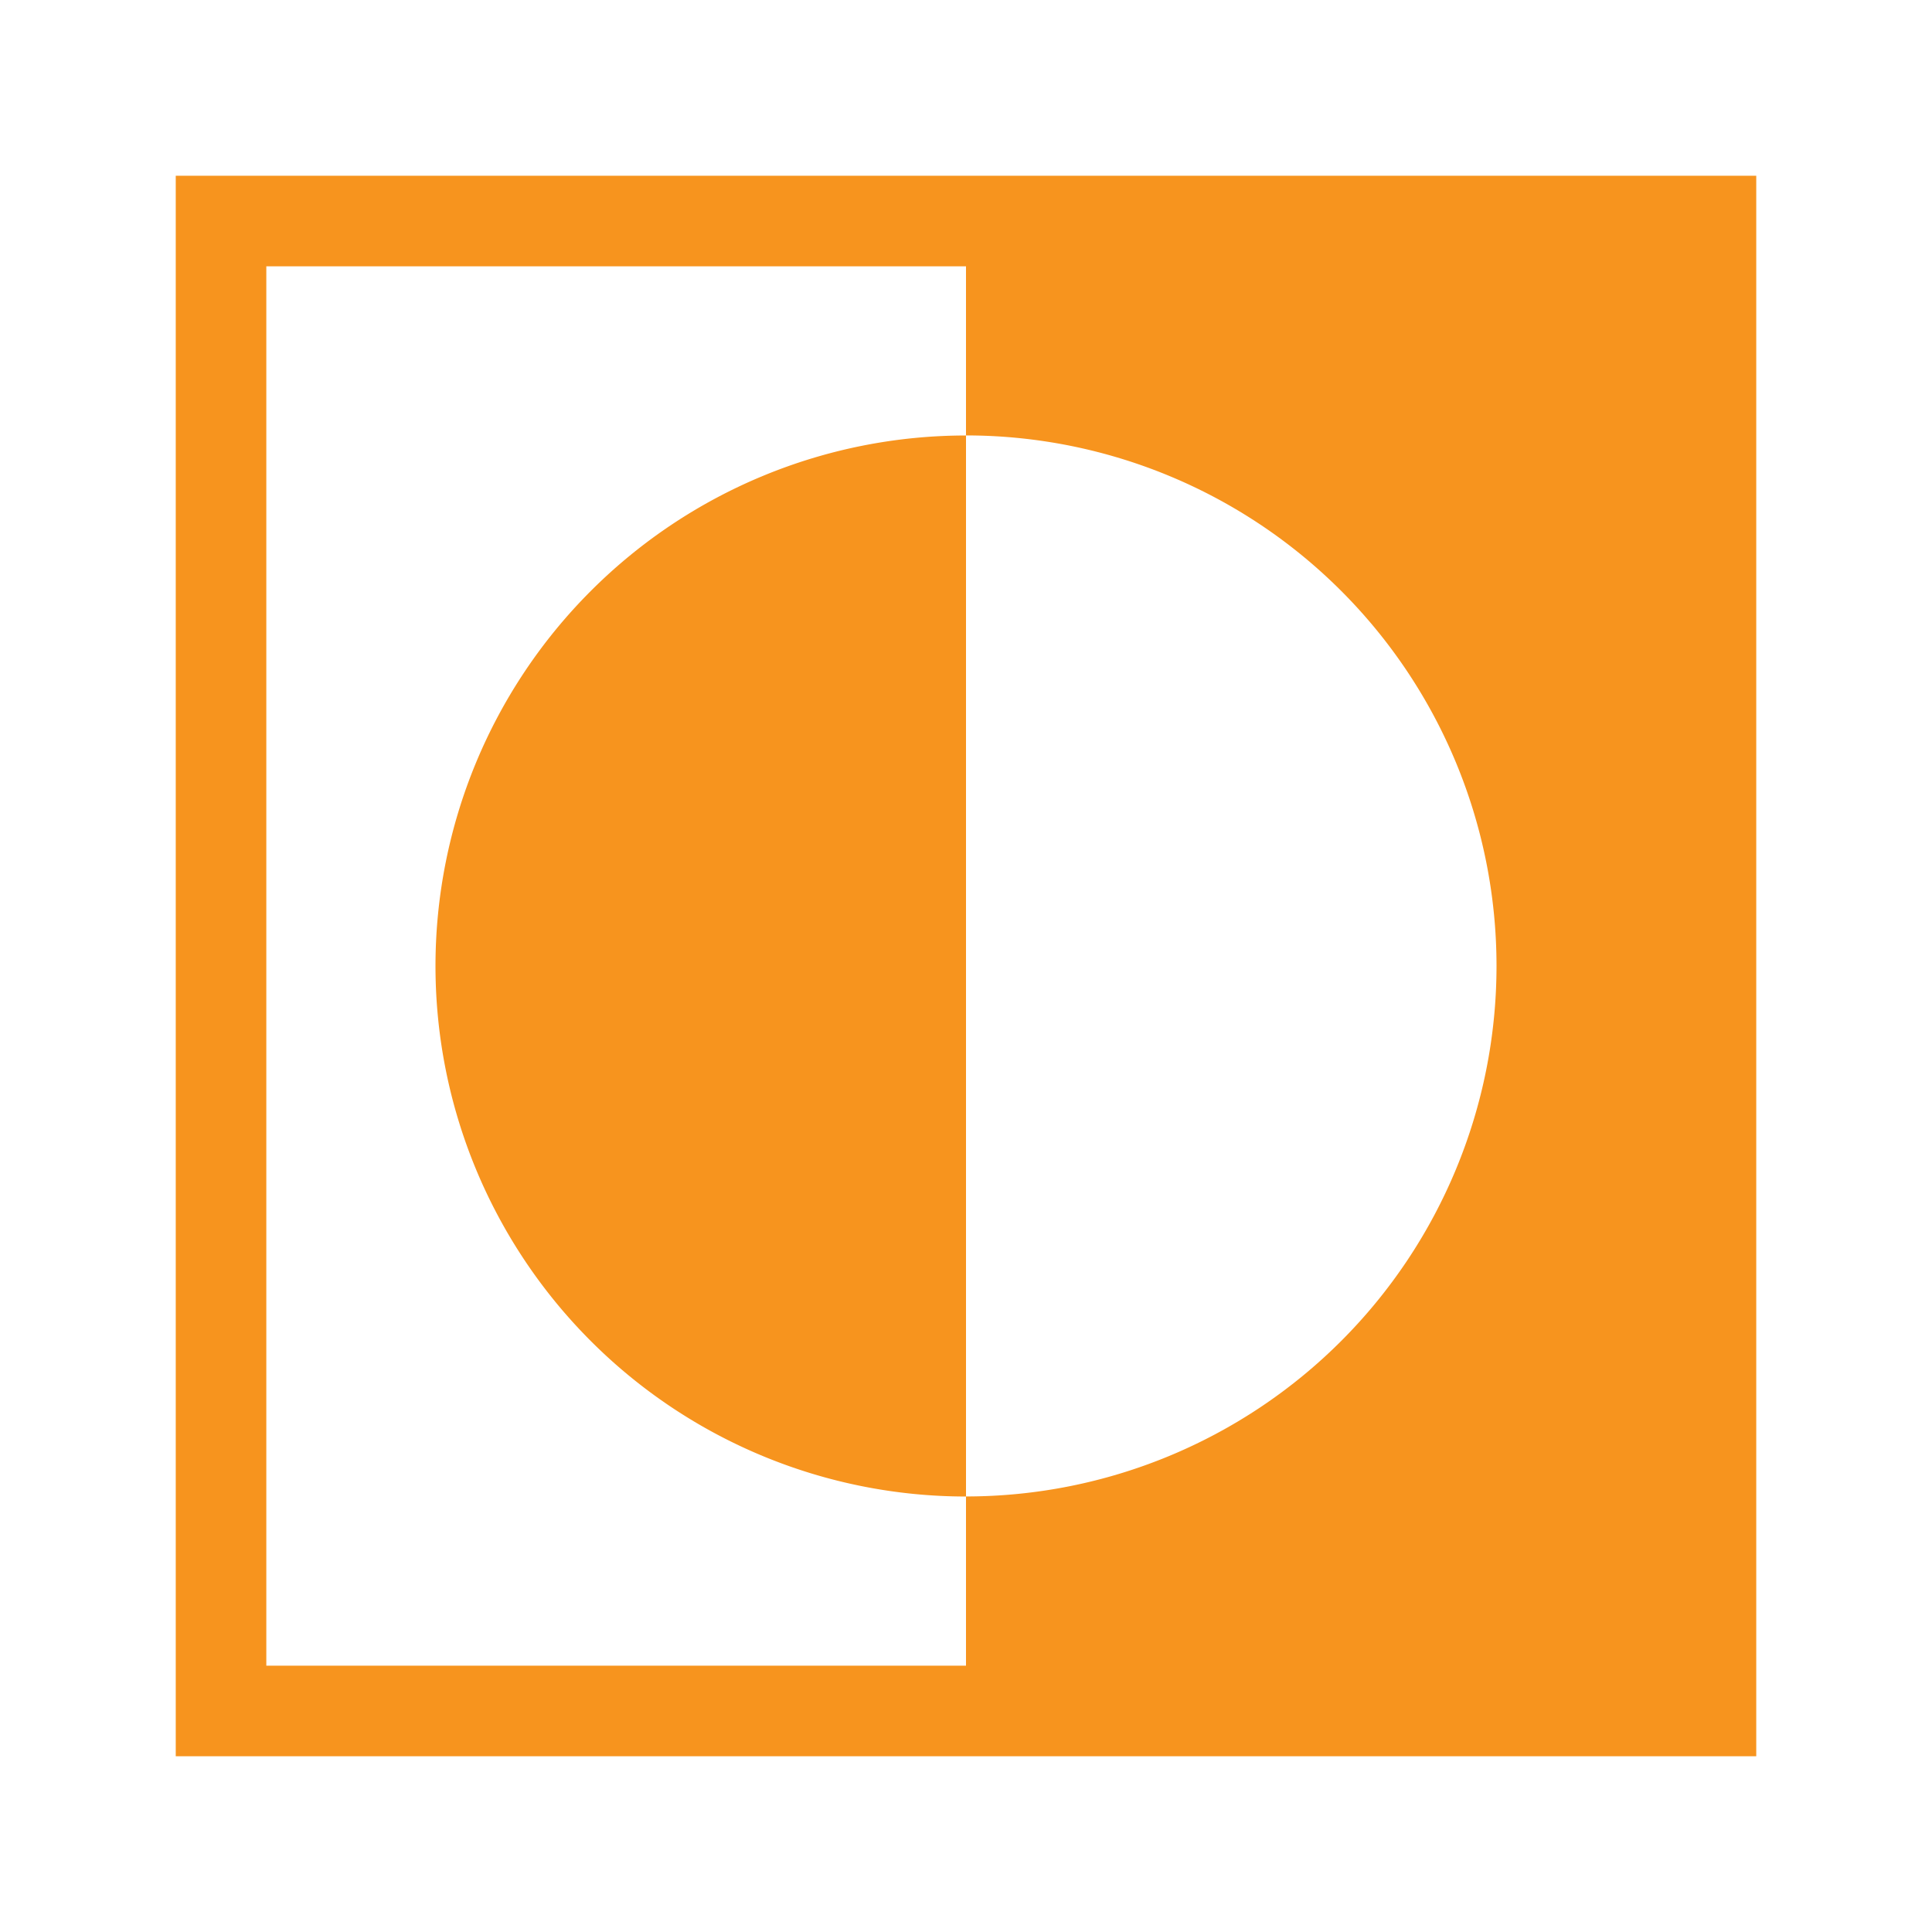 <?xml version="1.0" encoding="UTF-8"?>
<svg id="svg15" version="1.1" viewBox="0 0 32 32" xml:space="preserve" xmlns="http://www.w3.org/2000/svg" xmlns:cc="http://creativecommons.org/ns#" xmlns:dc="http://purl.org/dc/elements/1.1/" xmlns:rdf="http://www.w3.org/1999/02/22-rdf-syntax-ns#"><rect id="rect891" x="3.661" y="3.661" width="24.678" height="24.678" fill="none" stroke="#f7941e" stroke-miterlimit="10" stroke-width="1.5" style="font-variant-east_asian:normal"/><path id="rect826" d="m16 4.271v2.941a8.788 8.788 0 0 1 8.787 8.787 8.788 8.788 0 0 1-8.787 8.787v2.941h11.729v-23.457h-11.729z" fill="#f7941e"/><path id="path822" d="m16 7.213a8.788 8.788 0 0 0-8.787 8.787 8.788 8.788 0 0 0 8.787 8.787v-17.574z" fill="#f7941e"/></svg>
